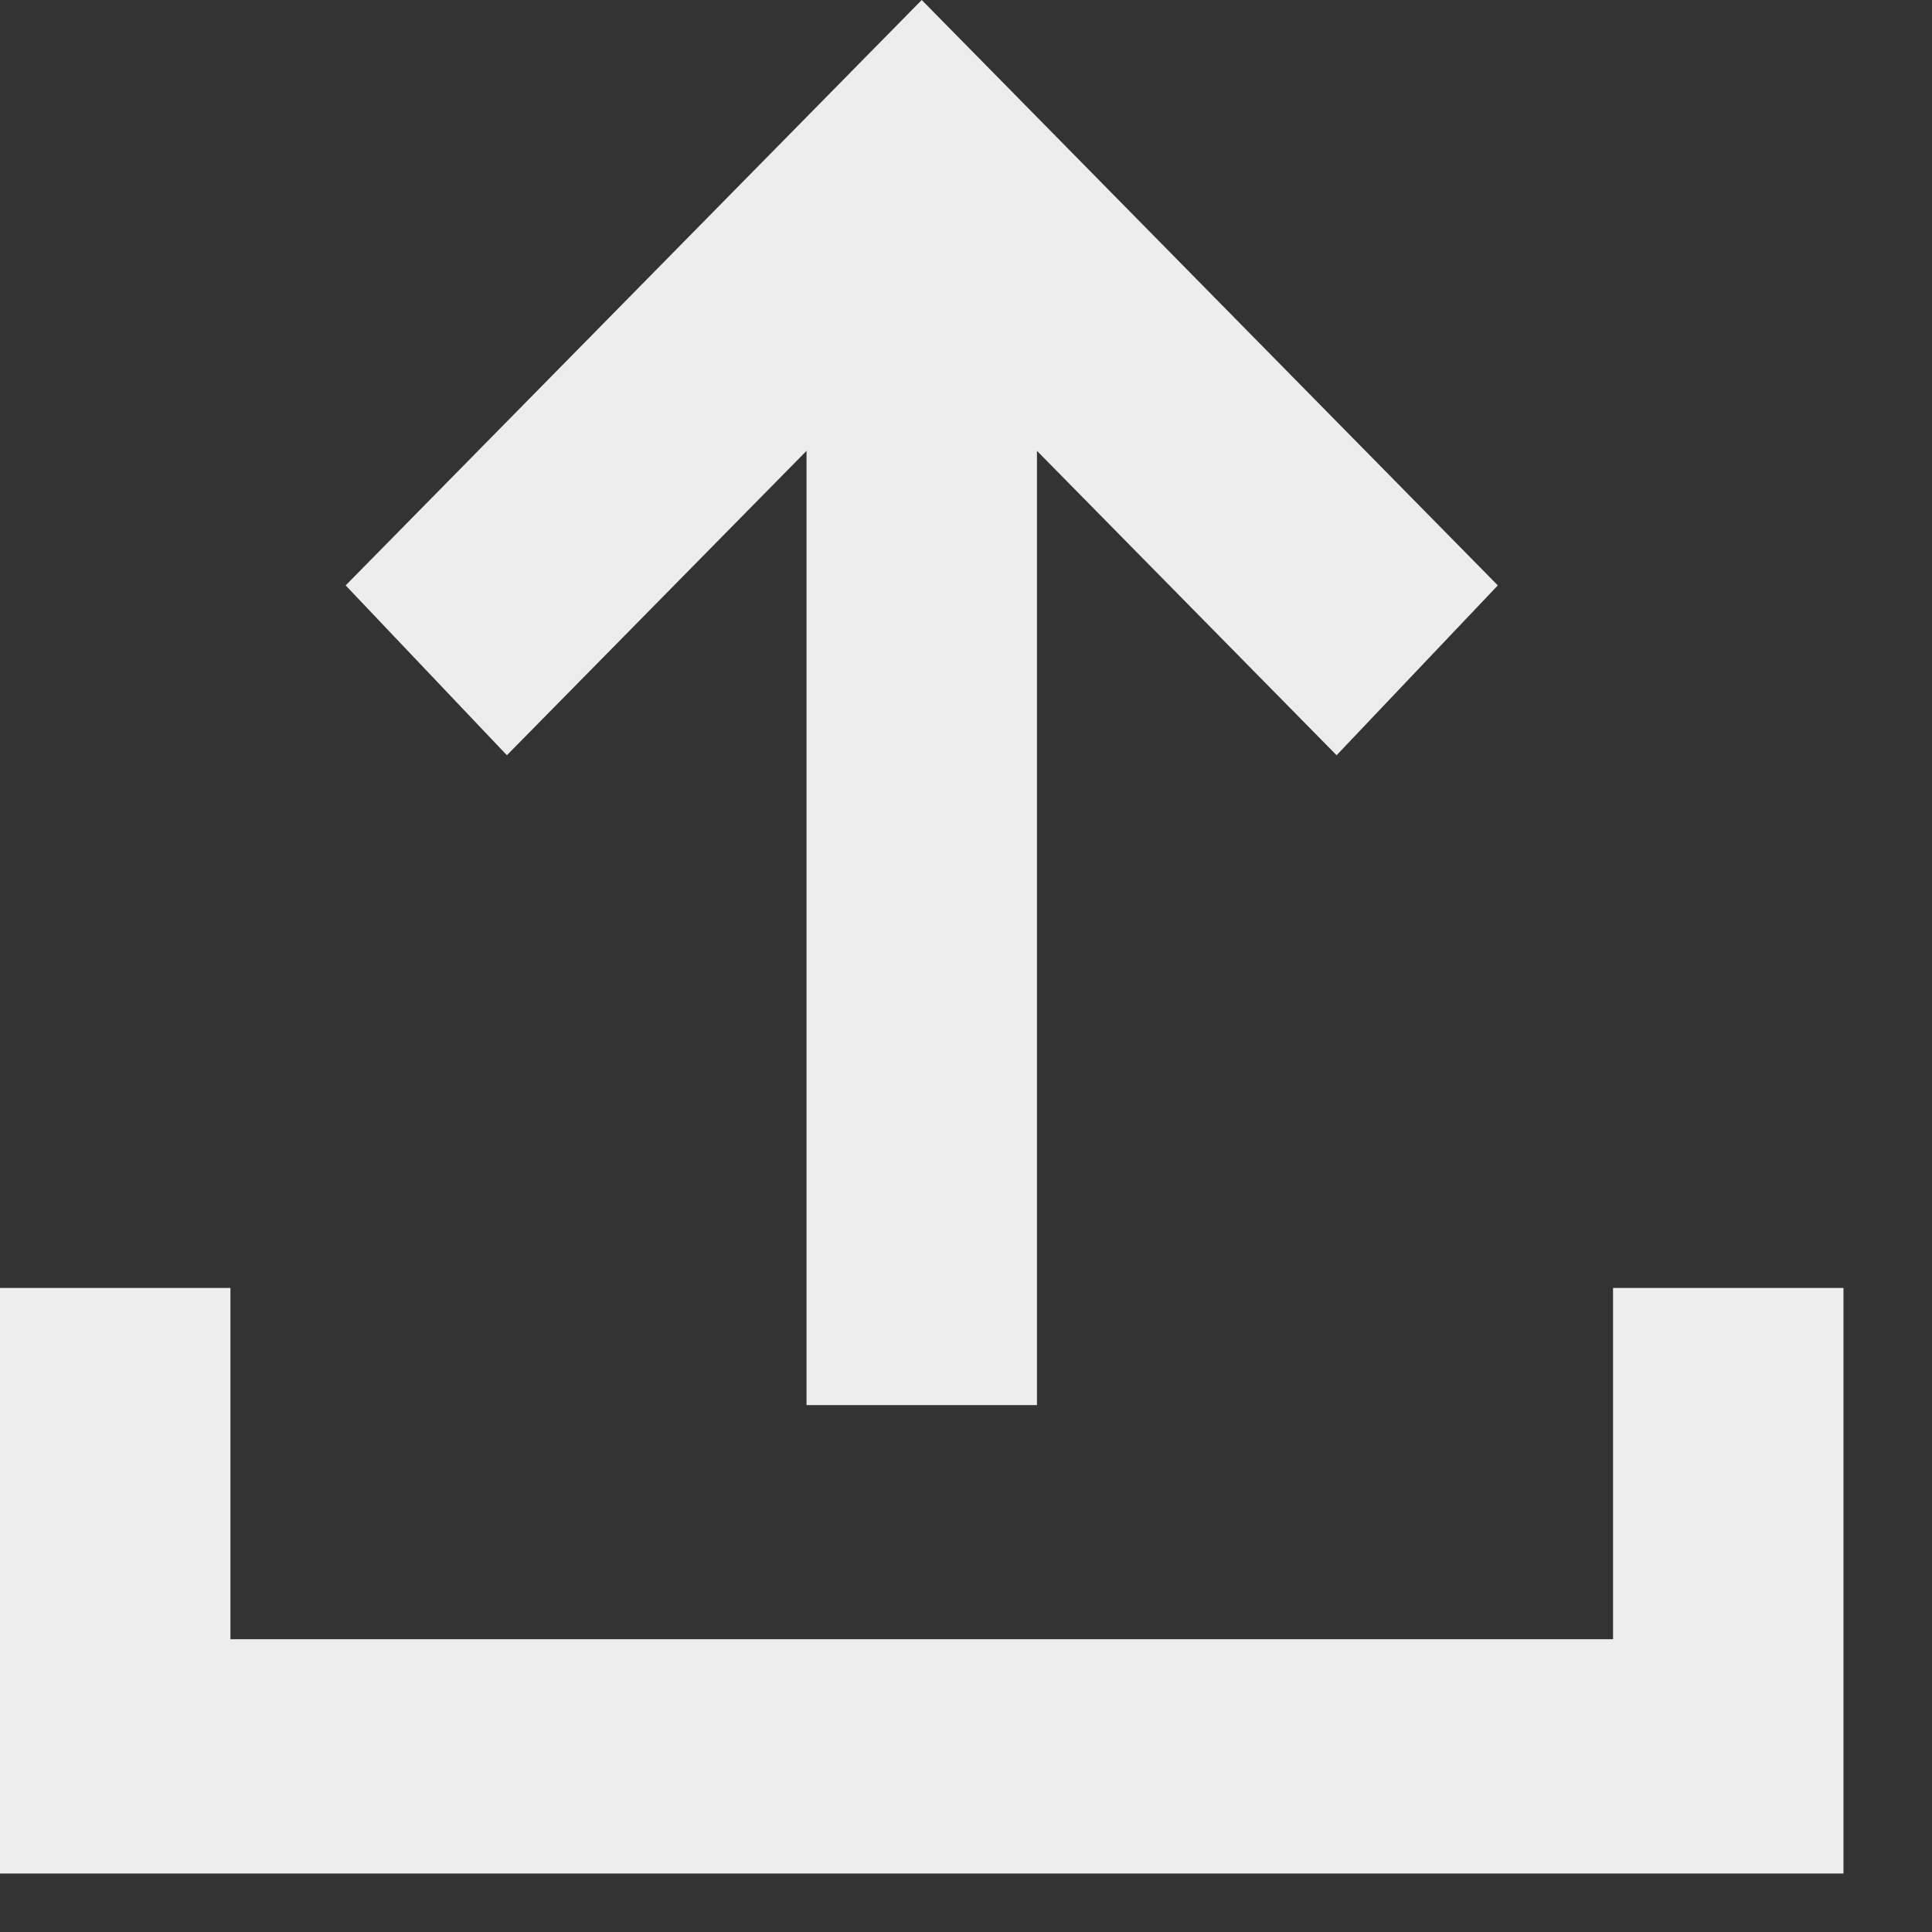 <svg width="11" height="11" viewBox="0 0 11 11" fill="none" xmlns="http://www.w3.org/2000/svg">
    <rect x="0" y="0" width="11" height="11" fill="#333333" stroke="none"/>
    <path d="M4.592 8V2.567L2.886 4.3L1.968 3.333L5.248 0L8.528 3.333L7.61 4.3L5.904 2.567V8H4.592ZM0 10.667V7.333H1.312V9.333H9.184V7.333H10.496V10.667H0Z" fill="#EDEDED"/>
</svg>